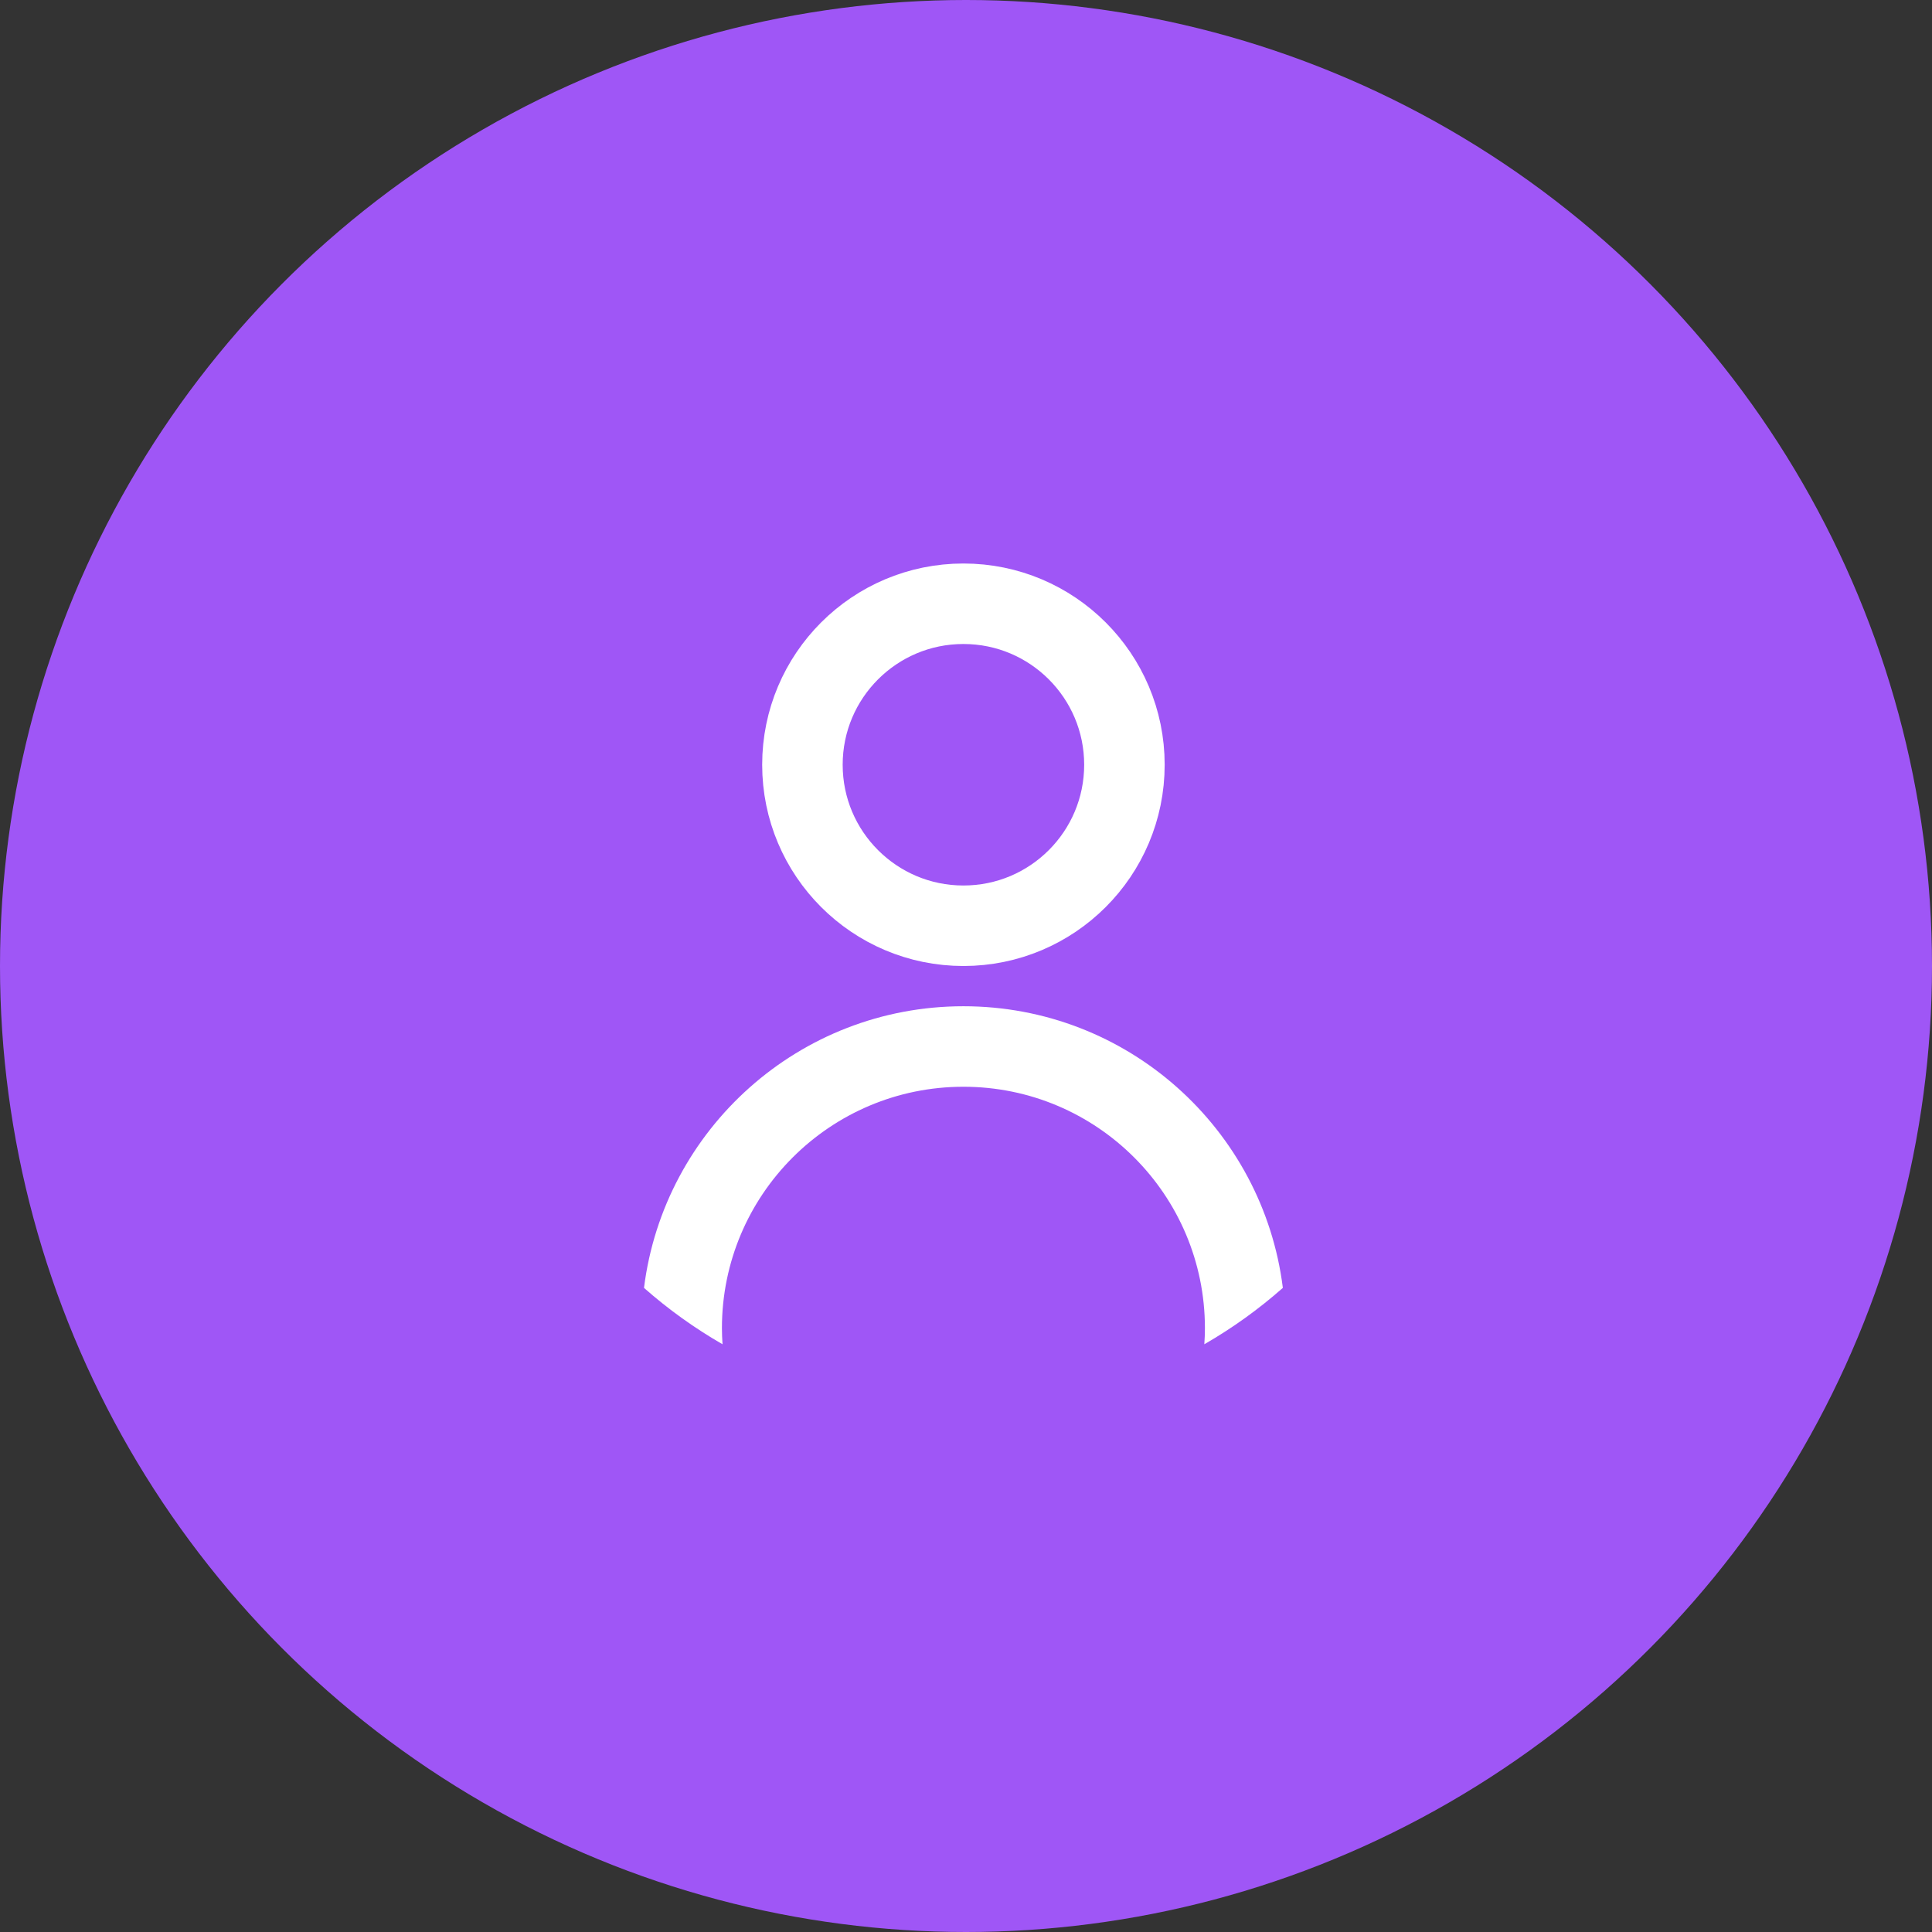 <svg width="48" height="48" viewBox="0 0 48 48" fill="none" xmlns="http://www.w3.org/2000/svg">
<rect x="0" y="0" width="48" height="48" fill="#333333" stroke="none"/>
<circle cx="24" cy="24" r="24" fill="#9F56F6"/>
<path d="M23.936 25C28.015 25 31.379 28.052 31.872 31.997C31.272 32.527 30.619 32.996 29.921 33.398C29.93 33.267 29.936 33.134 29.936 33C29.936 29.686 27.25 27 23.936 27C20.623 27 17.936 29.686 17.936 33C17.936 33.134 17.942 33.267 17.951 33.398C17.253 32.996 16.6 32.527 16 31.997C16.494 28.052 19.858 25 23.936 25Z" fill="white"/>
<circle cx="23.936" cy="19" r="4" stroke="white" stroke-width="2"/>
</svg>
